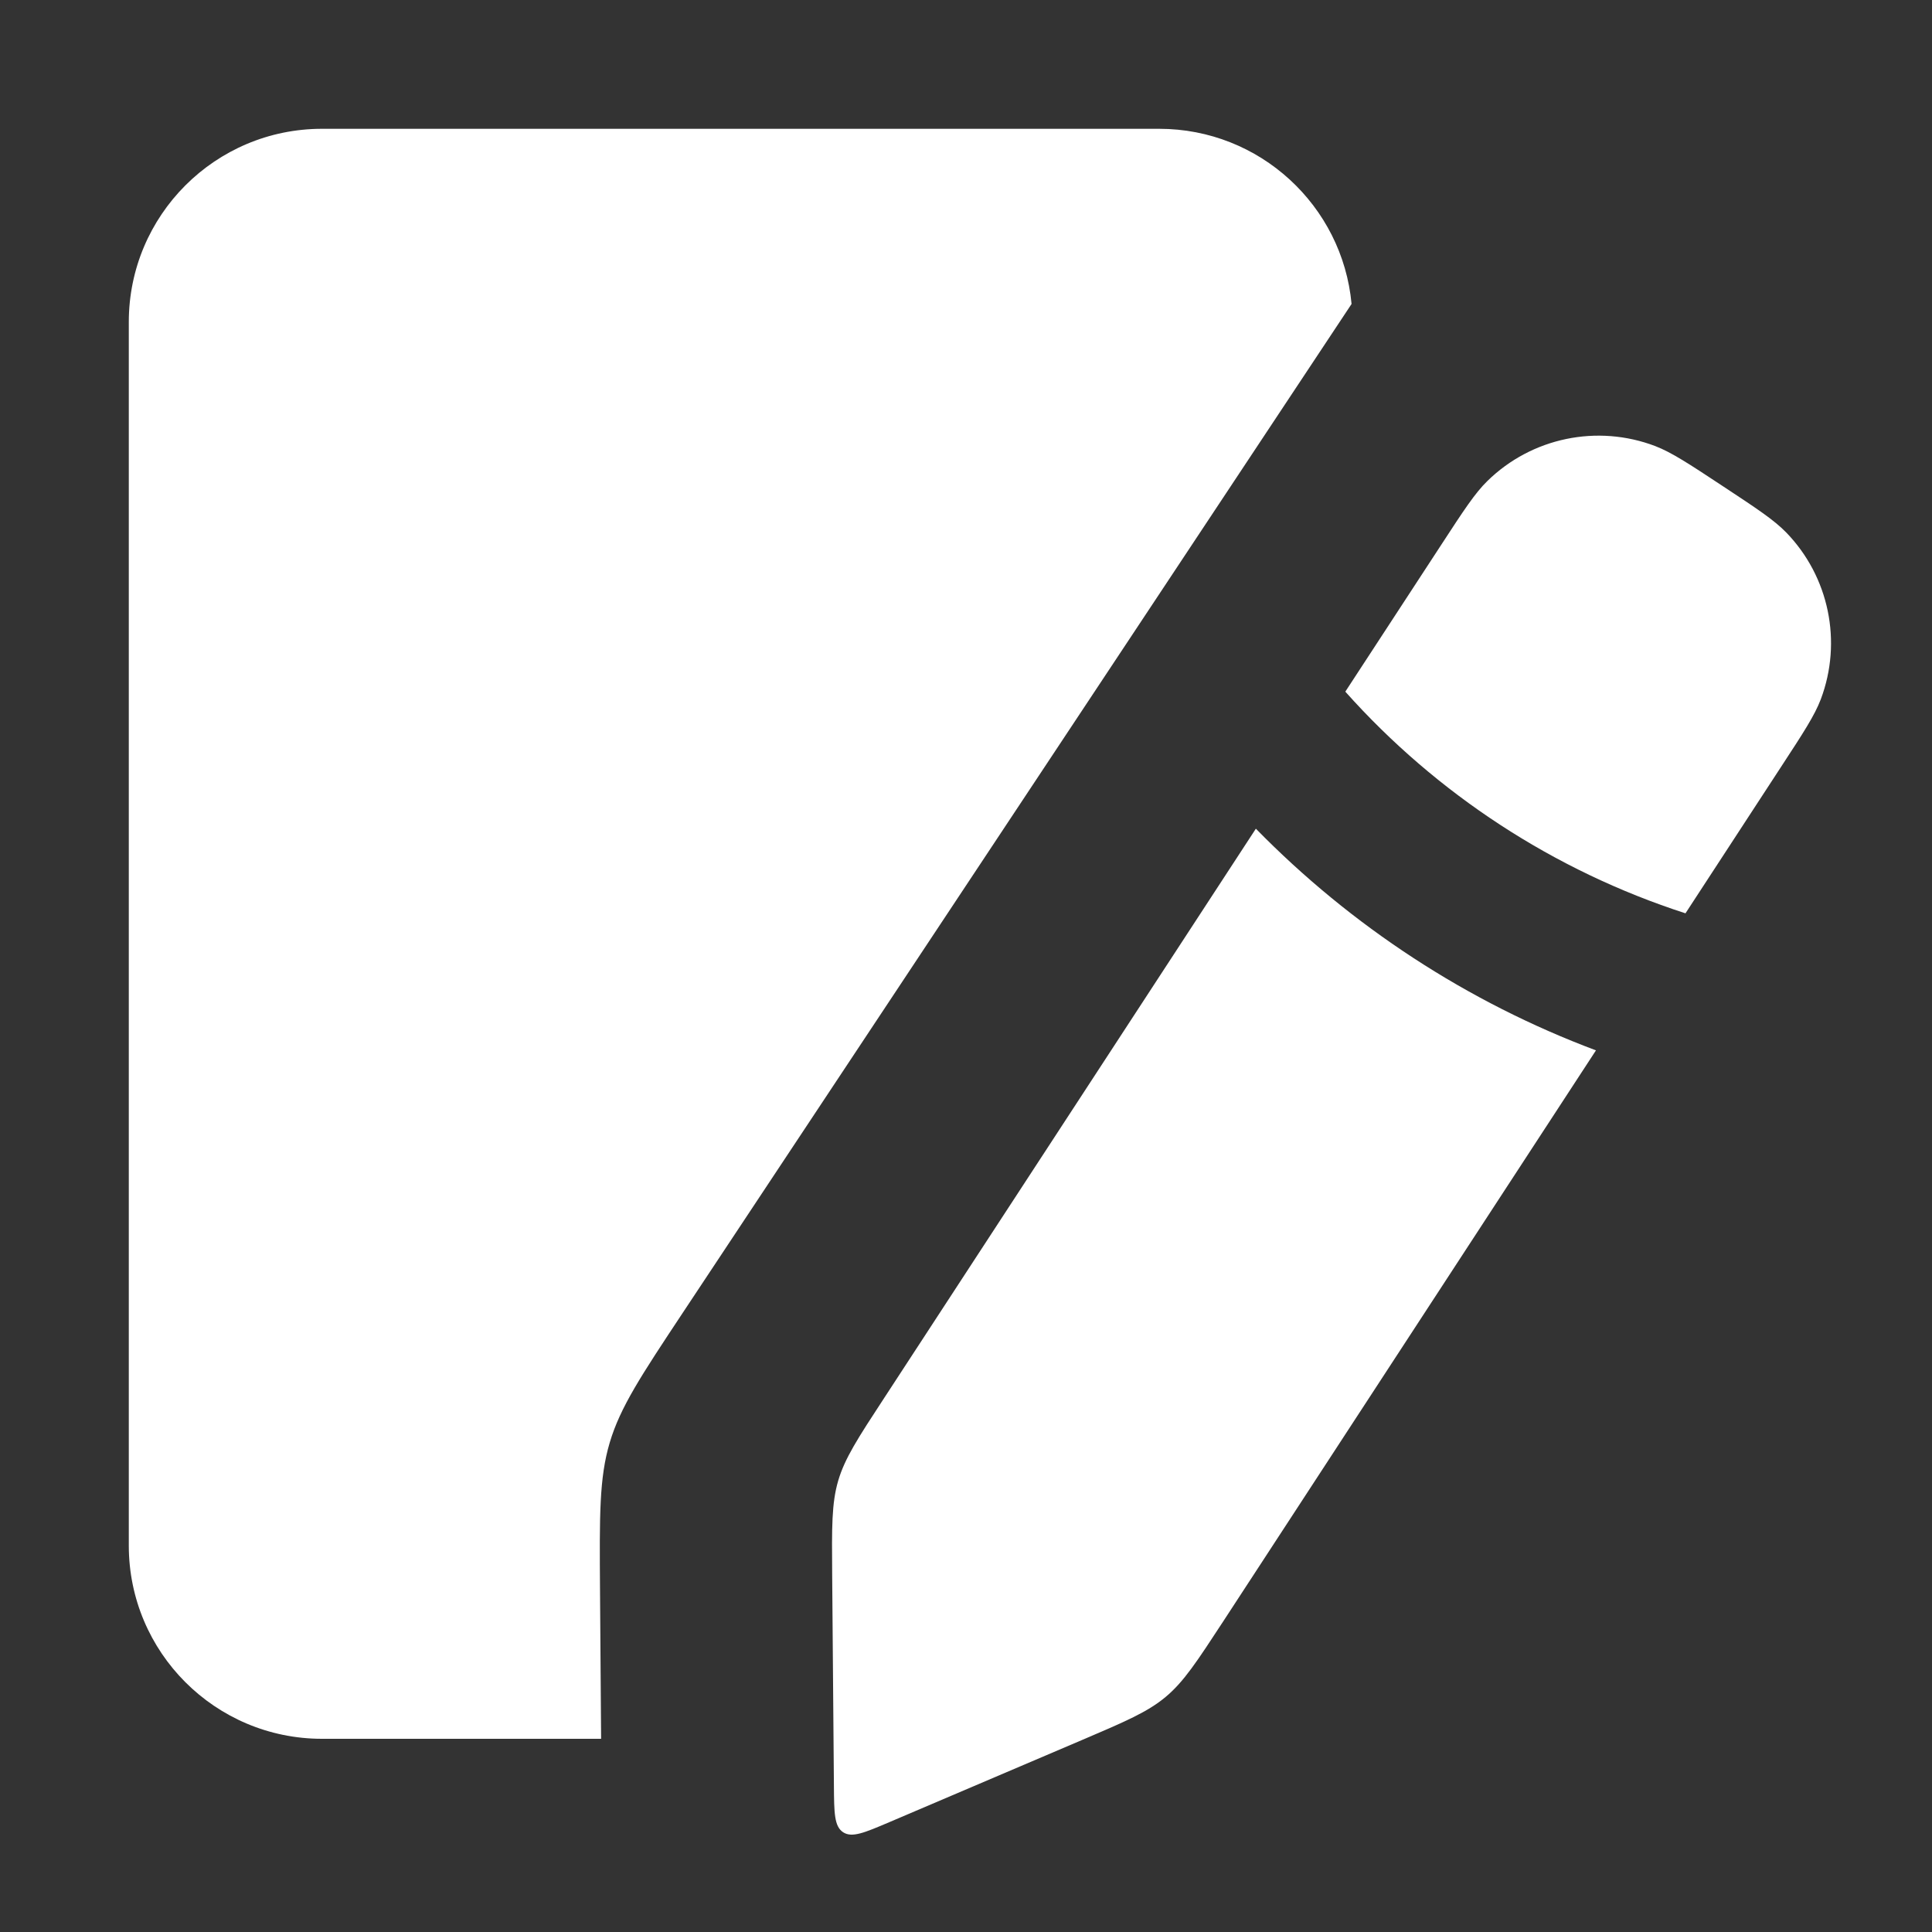 <svg width="30" height="30" viewBox="0 0 30 30" fill="none" xmlns="http://www.w3.org/2000/svg">
<rect x="0" y="0" width="30" height="30" fill="#333333" stroke="none"/>
<g clip-path="url(#clip0_611_376)">
<path fill-rule="evenodd" clip-rule="evenodd" d="M26.172 14.182L27.658 11.905L27.658 11.905L27.658 11.905C28.005 11.375 28.177 11.11 28.273 10.859C28.611 9.963 28.401 8.953 27.735 8.267C27.547 8.074 27.283 7.899 26.755 7.551L26.755 7.551L26.755 7.551L26.755 7.551C26.222 7.199 25.955 7.024 25.703 6.927C24.803 6.584 23.785 6.795 23.097 7.468C22.903 7.657 22.729 7.924 22.38 8.459L20.89 10.74C22.309 12.33 24.131 13.522 26.172 14.182ZM19.501 12.868L13.725 21.715L13.725 21.715L13.725 21.715C13.32 22.334 13.118 22.644 13.015 22.994C12.913 23.344 12.916 23.714 12.922 24.454L12.949 27.732C12.952 28.151 12.954 28.36 13.092 28.451C13.23 28.541 13.423 28.459 13.808 28.295L16.794 27.022L16.794 27.022C17.478 26.73 17.82 26.584 18.101 26.349C18.382 26.114 18.585 25.802 18.992 25.18L18.992 25.18L24.782 16.31C22.786 15.562 20.984 14.383 19.501 12.868Z" fill="white"/>
<path fill-rule="evenodd" clip-rule="evenodd" d="M20.987 4.72L10.598 20.391C9.954 21.363 9.632 21.849 9.468 22.4C9.304 22.95 9.309 23.533 9.317 24.7L9.334 27H5C3.343 27 2 25.657 2 24V5C2 3.343 3.343 2 5 2H18C19.562 2 20.846 3.195 20.987 4.72Z" fill="white"/>
</g>
<defs>
<clipPath id="clip0_611_376">
<rect width="30" height="30" fill="white"/>
</clipPath>
</defs>
</svg>
